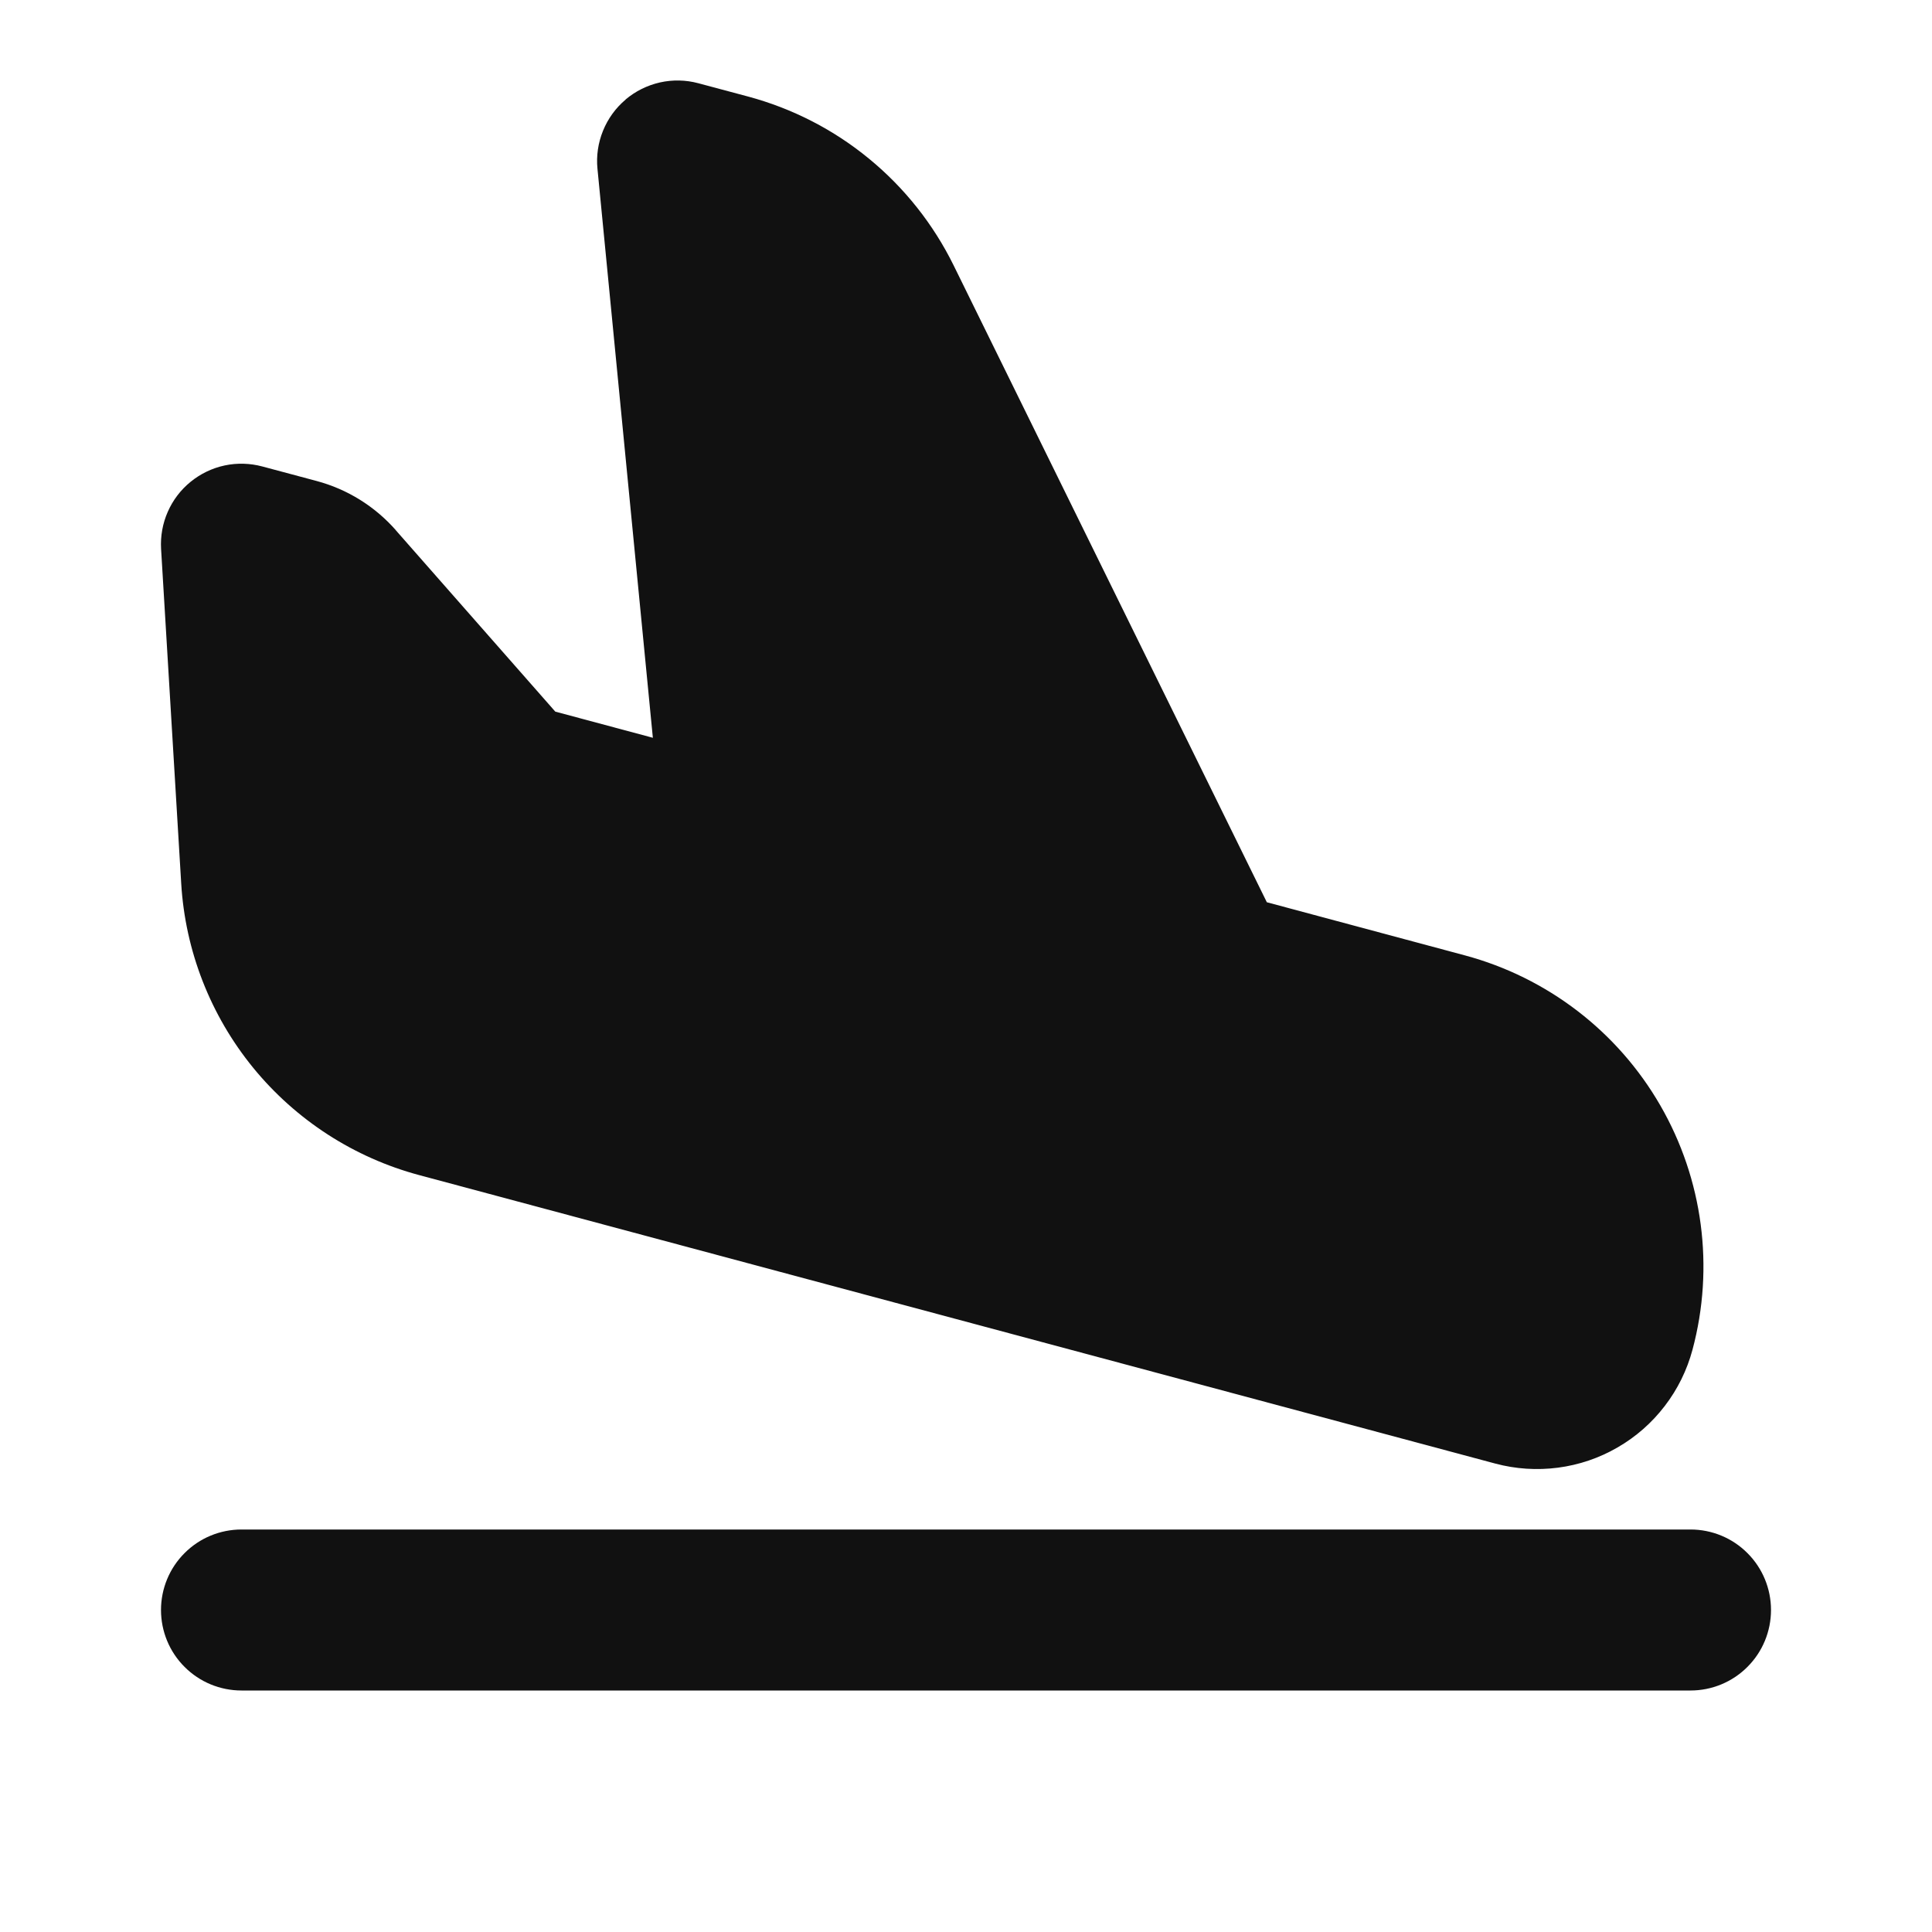 <svg width="24" height="24" viewBox="0 0 24 24" fill="none" xmlns="http://www.w3.org/2000/svg">
<path fill-rule="evenodd" clip-rule="evenodd" d="M7.77 1.237C7.893 1.133 8.04 1.06 8.198 1.024C8.355 0.989 8.519 0.992 8.675 1.034L9.292 1.199C9.843 1.347 10.356 1.61 10.796 1.972C11.237 2.334 11.595 2.786 11.847 3.298L15.737 11.208L18.197 11.868C19.221 12.143 20.095 12.813 20.625 13.732C21.155 14.65 21.299 15.742 21.025 16.766C20.957 17.02 20.84 17.258 20.68 17.466C20.52 17.675 20.321 17.85 20.093 17.981C19.866 18.113 19.614 18.198 19.354 18.232C19.093 18.266 18.829 18.249 18.575 18.181L5.209 14.598C4.398 14.381 3.676 13.914 3.145 13.264C2.614 12.613 2.301 11.812 2.251 10.974L2.001 6.819C1.992 6.661 2.02 6.503 2.084 6.358C2.148 6.212 2.245 6.085 2.368 5.985C2.491 5.885 2.636 5.815 2.791 5.782C2.946 5.749 3.107 5.754 3.26 5.795L3.933 5.975C4.315 6.077 4.657 6.29 4.918 6.587H4.917L6.898 8.84L8.11 9.165L7.422 2.097C7.406 1.936 7.43 1.774 7.491 1.624C7.552 1.474 7.648 1.341 7.772 1.237H7.77ZM3 19C2.735 19 2.48 19.105 2.293 19.293C2.105 19.48 2 19.735 2 20C2 20.265 2.105 20.52 2.293 20.707C2.48 20.895 2.735 21 3 21H21C21.265 21 21.52 20.895 21.707 20.707C21.895 20.52 22 20.265 22 20C22 19.735 21.895 19.48 21.707 19.293C21.52 19.105 21.265 19 21 19H3Z" fill="#111111"/>
</svg>
